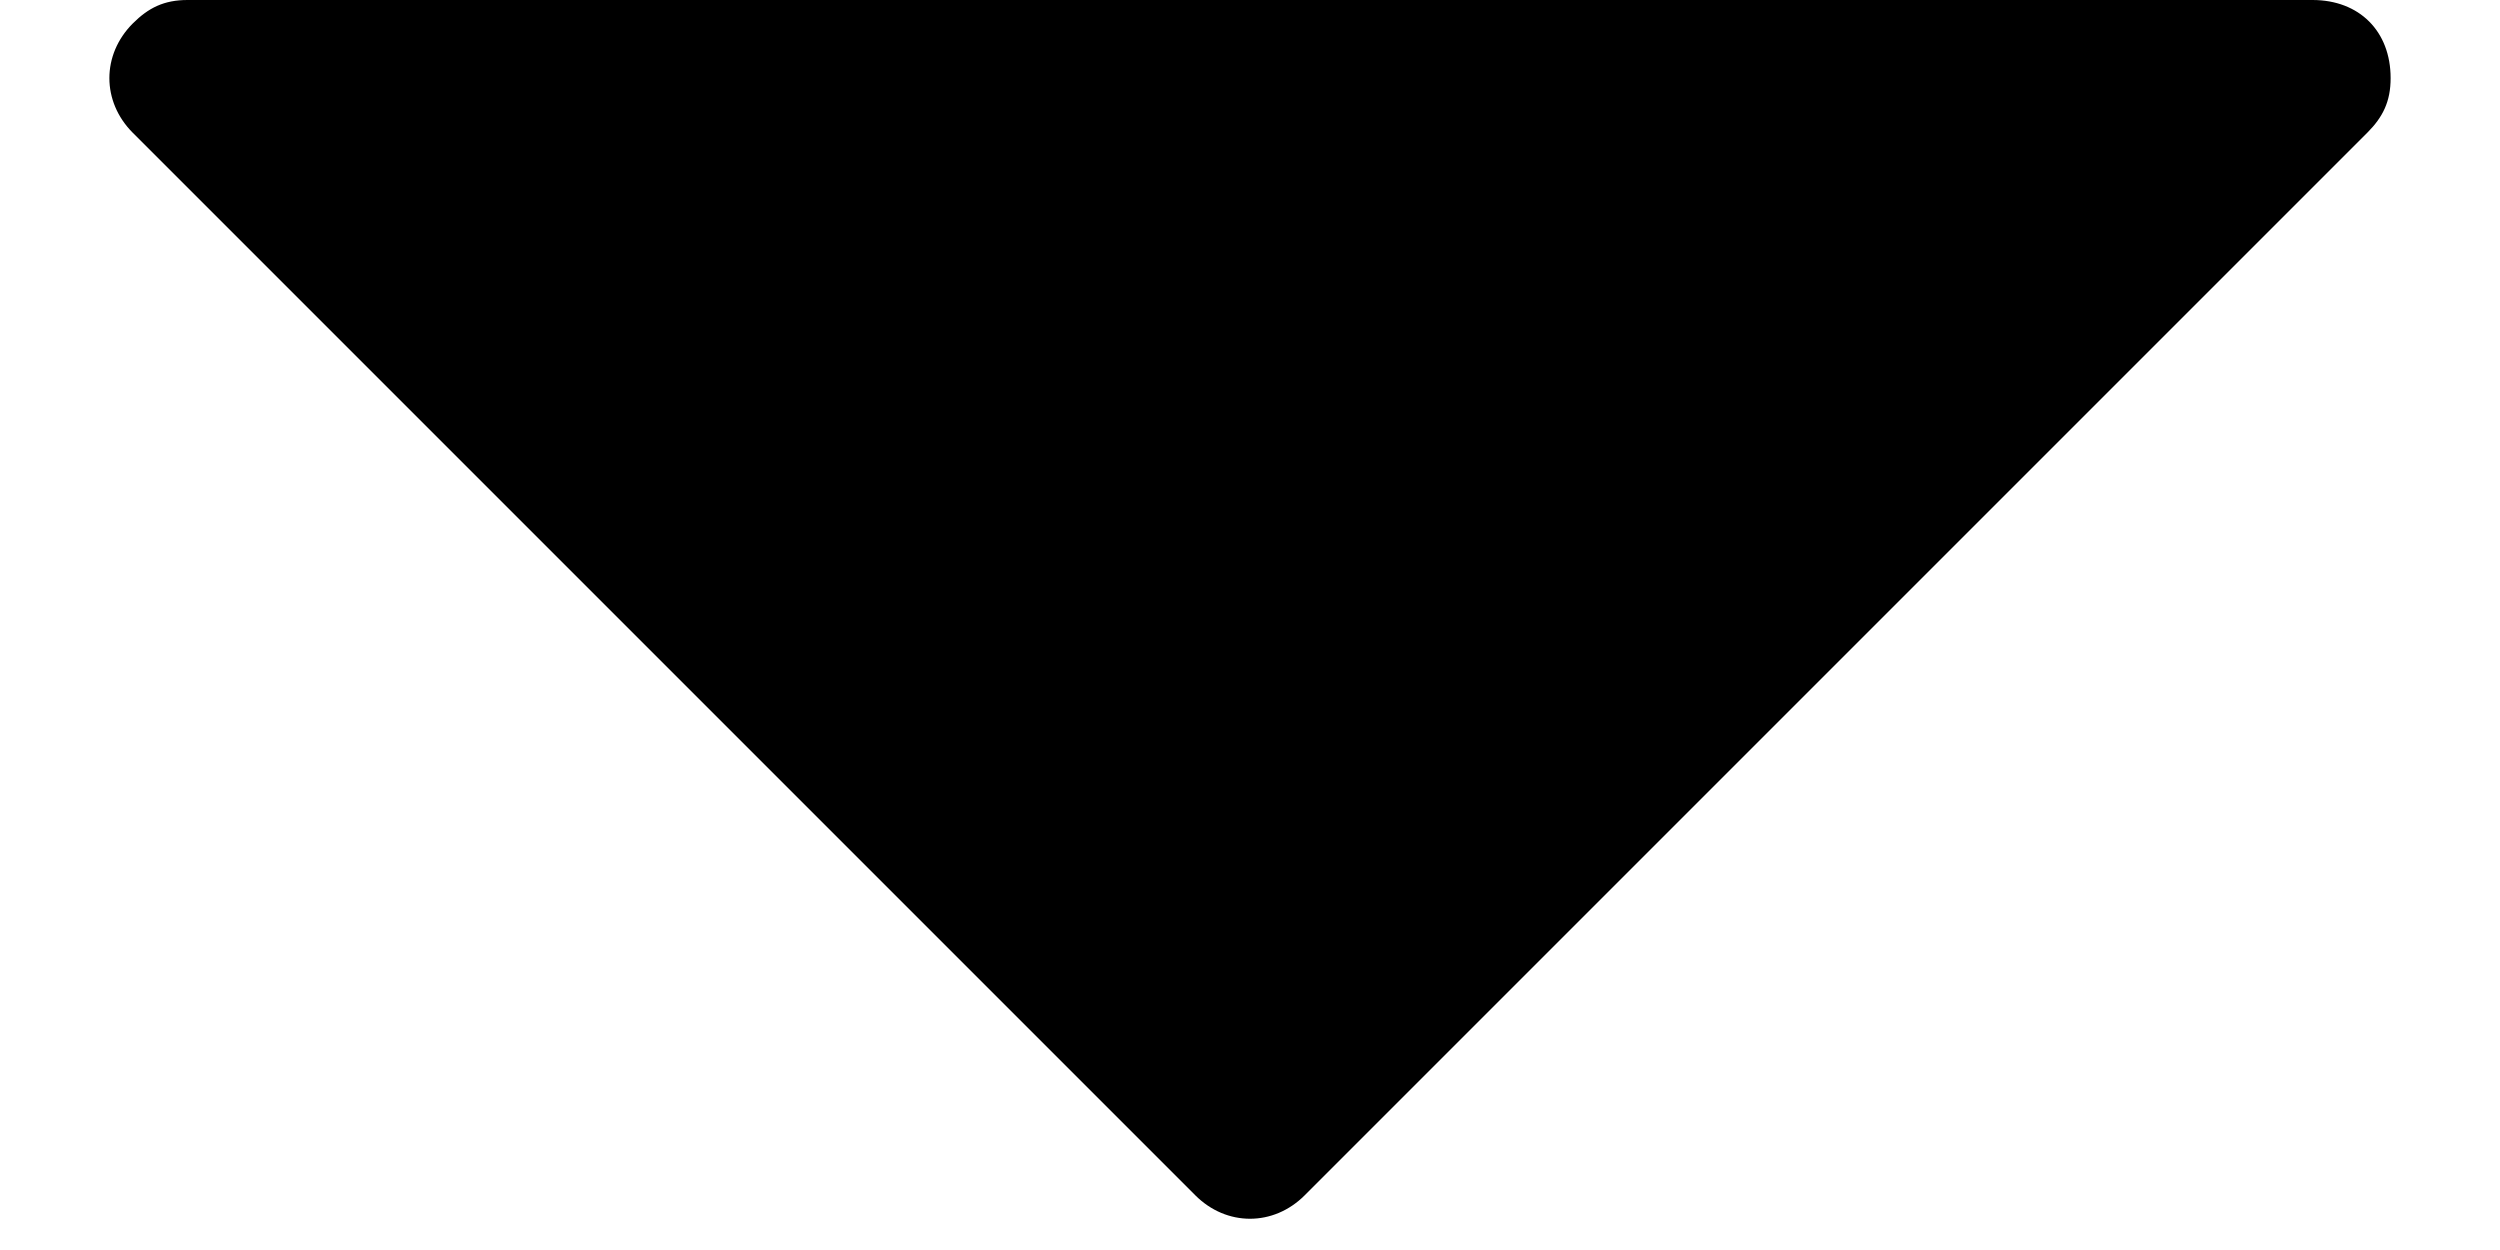 <svg version="1.1" xmlns="http://www.w3.org/2000/svg" xmlns:xlink="http://www.w3.org/1999/xlink"
	x="0px"
	y="0px" viewBox="0 0 32 16" xml:space="preserve">
<path class="st0" d="M16.7,15.3c-0.4,0.4-1,0.4-1.4,0L1.7,1.7c-0.4-0.4-0.4-1,0-1.4C1.9,0.1,2.1,0,2.4,0h27.2
	c0.6,0,1,0.4,1,1c0,0.3-0.1,0.5-0.3,0.7L16.7,15.3z"/>
</svg>